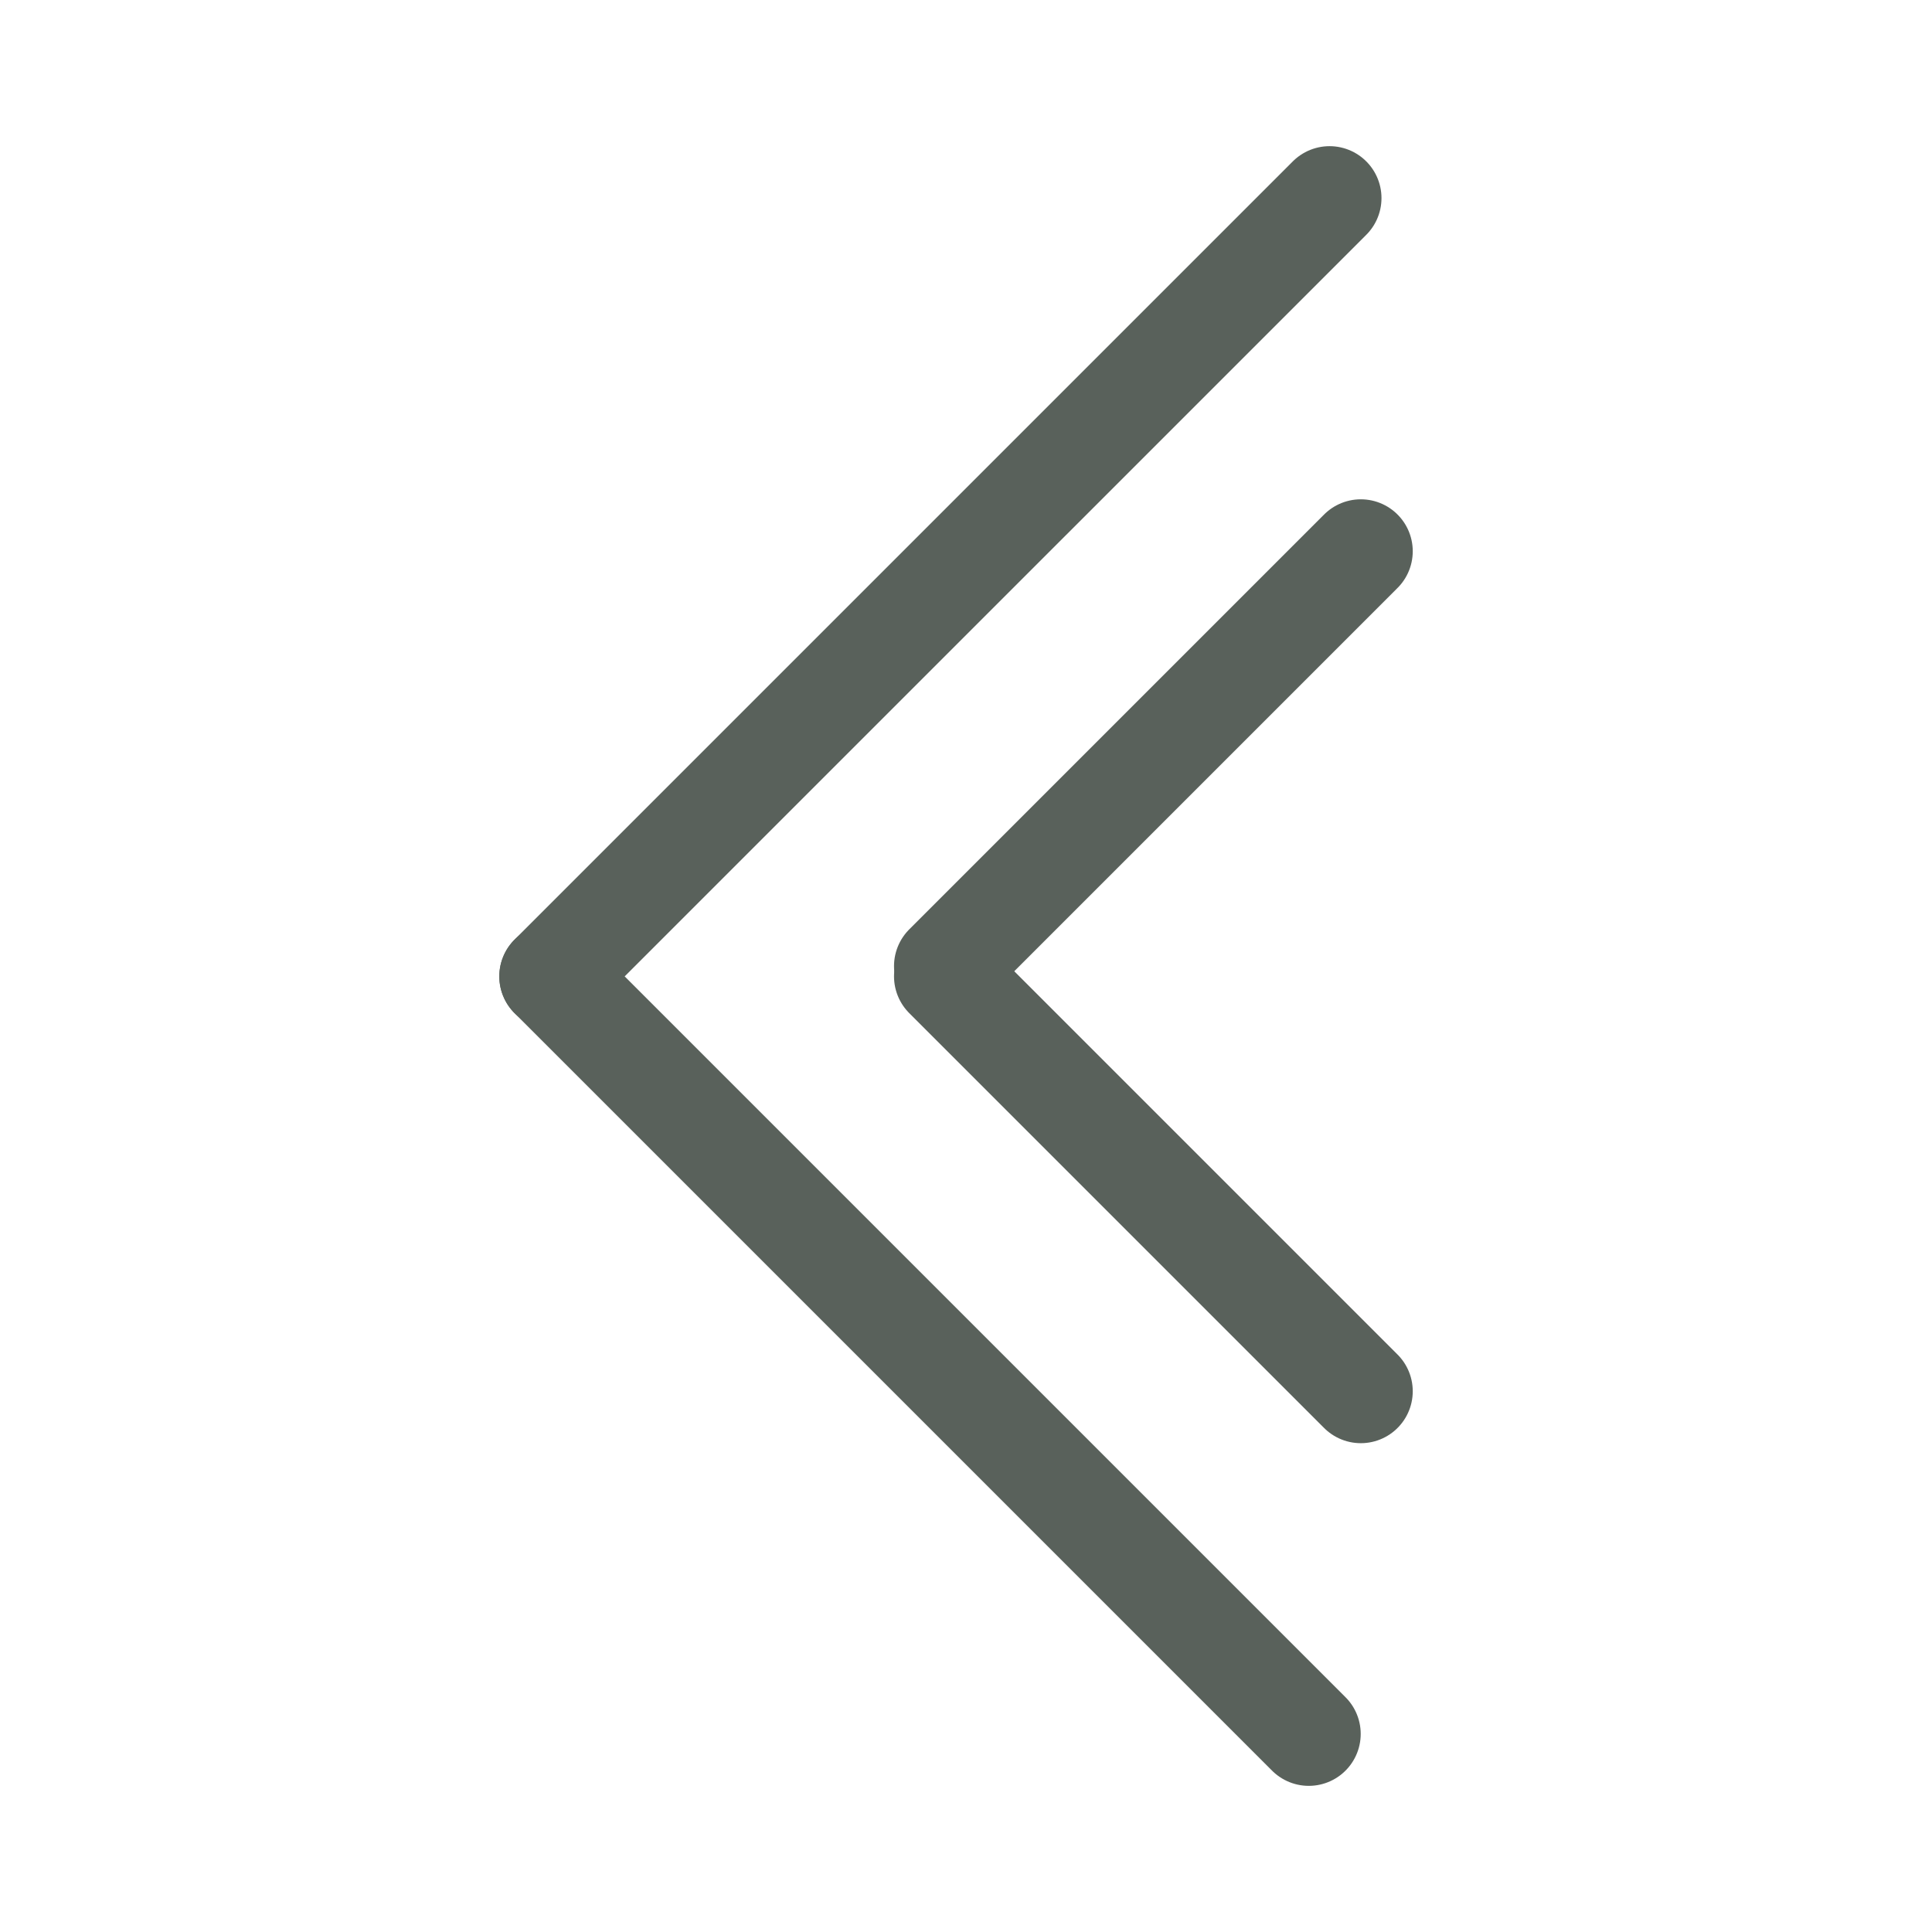 <svg width="93" height="93" viewBox="0 0 93 93" fill="none" xmlns="http://www.w3.org/2000/svg">
	<line x1="64" y1="9.536" x2="26.535" y2="47" stroke="#59615B" stroke-width="5" stroke-linecap="round" />
	<line x1="26.535" y1="47" x2="63" y2="83.465" stroke="#59615B" stroke-width="5" stroke-linecap="round" />
	<line x1="65.505" y1="26.535" x2="45.535" y2="46.505" stroke="#59615B" stroke-width="5" stroke-linecap="round" />
	<line x1="45.535" y1="47" x2="65.505" y2="66.97" stroke="#59615B" stroke-width="5" stroke-linecap="round" />
</svg>
